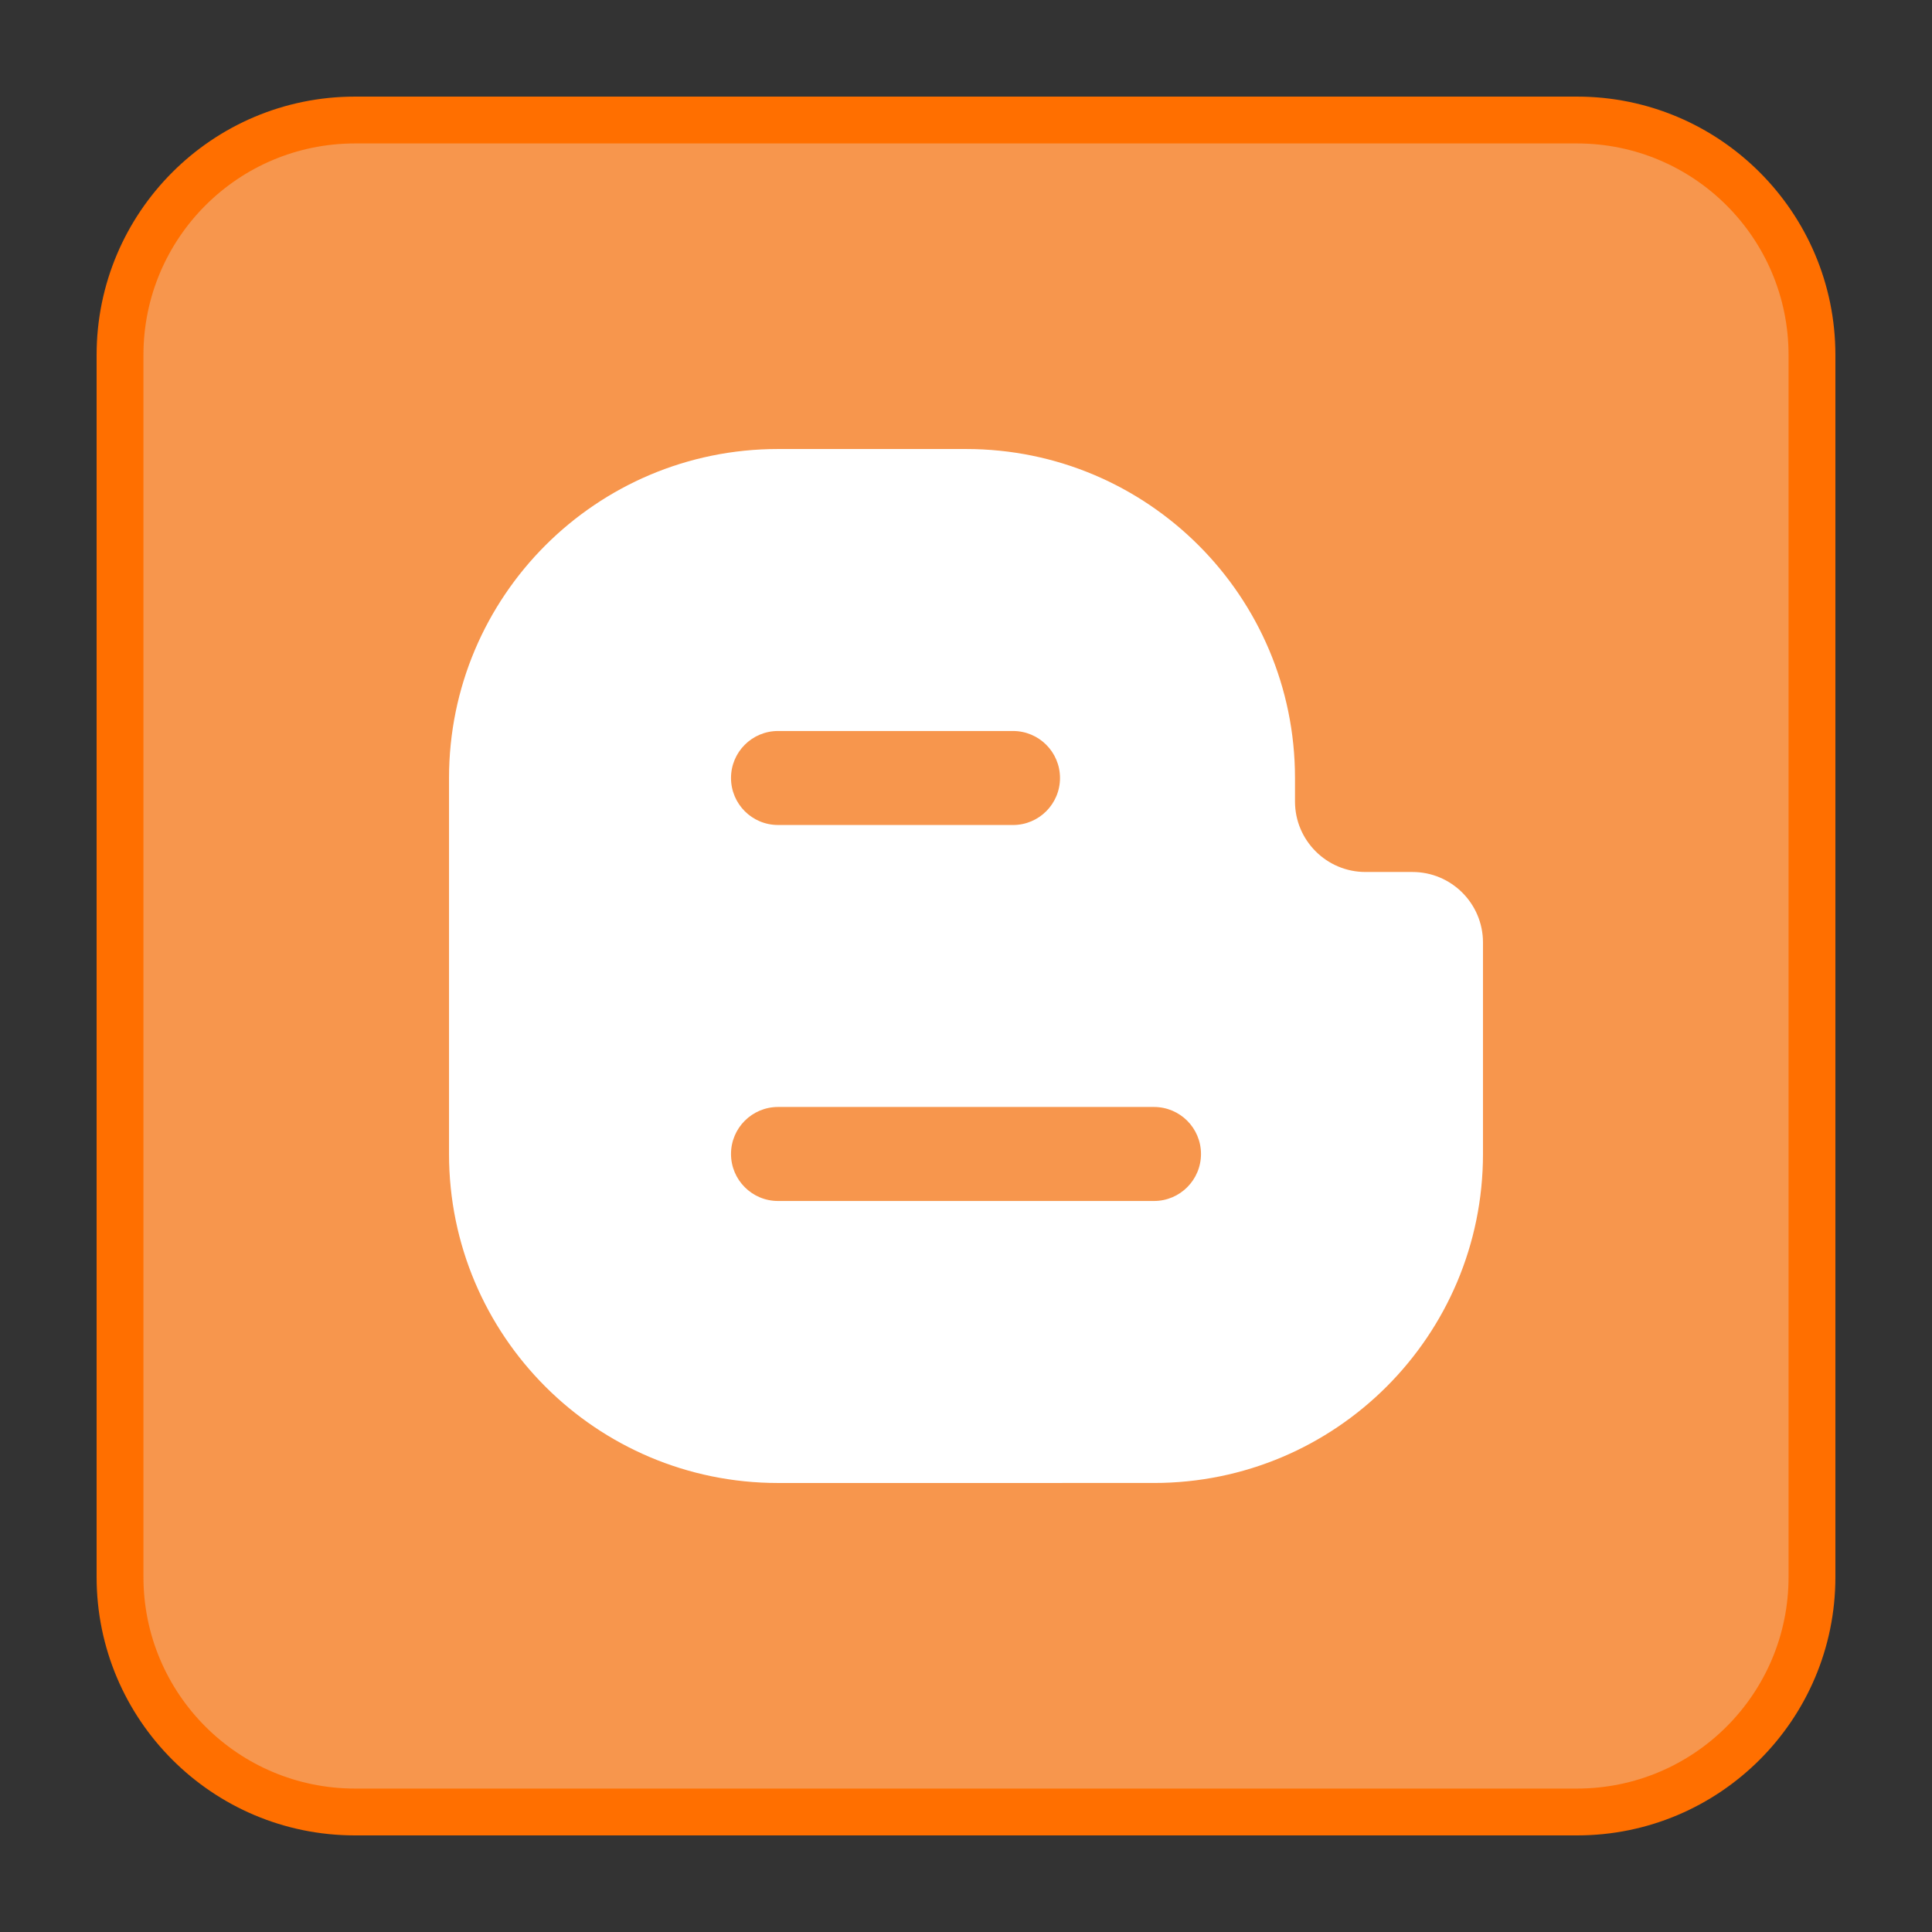 <?xml version="1.0" encoding="UTF-8"?>
<!DOCTYPE svg PUBLIC "-//W3C//DTD SVG 1.1//EN" "http://www.w3.org/Graphics/SVG/1.1/DTD/svg11.dtd">
<!-- Creator: CorelDRAW 2020 (64-Bit) -->
<svg xmlns="http://www.w3.org/2000/svg" xml:space="preserve" width="79.375mm" height="79.375mm" version="1.1" style="shape-rendering:geometricPrecision; text-rendering:geometricPrecision; image-rendering:optimizeQuality; fill-rule:evenodd; clip-rule:evenodd"
viewBox="0 0 7937.5 7937.5"
 xmlns:xlink="http://www.w3.org/1999/xlink"
 xmlns:xodm="http://www.corel.com/coreldraw/odm/2003">
 <rect x="0" y="0" width="7937.5" height="7937.5" fill="#333333" stroke="none"/>
 <defs>
  <style type="text/css">
   <![CDATA[
    .fil0 {fill:#F7964D;fill-rule:nonzero}
    .fil1 {fill:#FF6F00;fill-rule:nonzero}
    .fil2 {fill:white;fill-rule:nonzero}
   ]]>
  </style>
 </defs>
 <g id="Layer_x0020_1">
  <g id="_2483089832368">
   <path class="fil0" d="M6478.95 7444.4l-5020.4 0c-533.12,0 -965.45,-432.33 -965.45,-965.45l0 -5020.4c0,-533.12 432.33,-965.45 965.45,-965.45l5020.4 0c533.12,0 965.45,432.33 965.45,965.45l0 5020.4c0,533.12 -432.33,965.45 -965.45,965.45z"/>
   <path class="fil1" d="M6478.95 7540.62l-5020.4 0c-293.12,0 -558.54,-118.86 -750.67,-311 -192.14,-192.13 -311,-457.55 -311,-750.67l0 -5020.4c0,-293.12 118.86,-558.54 311,-750.67 192.13,-192.14 457.55,-311 750.67,-311l5020.4 0c293.12,0 558.54,118.86 750.67,311 192.14,192.13 311,457.55 311,750.67l0 5020.4c0,293.12 -118.86,558.54 -311,750.67 -192.13,192.14 -457.55,311 -750.67,311zm-5020.4 -192.44l5020.4 0c240,0 457.32,-97.3 614.62,-254.61 157.31,-157.3 254.61,-374.62 254.61,-614.62l0 -5020.4c0,-240 -97.3,-457.32 -254.61,-614.62 -157.3,-157.31 -374.62,-254.61 -614.62,-254.61l-5020.4 0c-240,0 -457.32,97.3 -614.62,254.61 -157.31,157.3 -254.61,374.62 -254.61,614.62l0 5020.4c0,240 97.3,457.32 254.61,614.62 157.3,157.31 374.62,254.61 614.62,254.61z"/>
   <path class="fil2" d="M5803.09 3582.51l-193.03 0c-159.9,0 -289.66,-129.76 -289.66,-289.66l0 -96.48c0,-746.51 -605.14,-1351.65 -1351.65,-1351.65l-772.34 0c-746.51,0 -1351.65,605.14 -1351.65,1351.65l0 1544.76c0,746.51 605.14,1351.65 1351.65,1351.65l1544.68 -0.07c746.51,0 1351.65,-605.15 1351.65,-1351.65l0 -868.9c0,-159.9 -129.75,-289.65 -289.65,-289.65zm-2606.68 -579.24l965.44 0c106.77,0 193.11,86.48 193.11,193.1 0,106.62 -86.34,193.11 -193.11,193.11l-965.44 -0.08c-106.77,0 -193.11,-86.48 -193.11,-193.1 0,-106.62 86.34,-193.03 193.11,-193.03zm1544.68 1930.89l-1544.68 0c-106.77,0 -193.11,-86.48 -193.11,-193.1 0,-106.63 86.34,-193.11 193.11,-193.11l1544.68 0c106.77,0 193.11,86.48 193.11,193.11 0,106.62 -86.34,193.1 -193.11,193.1z"/>
  </g>
 </g>
</svg>
